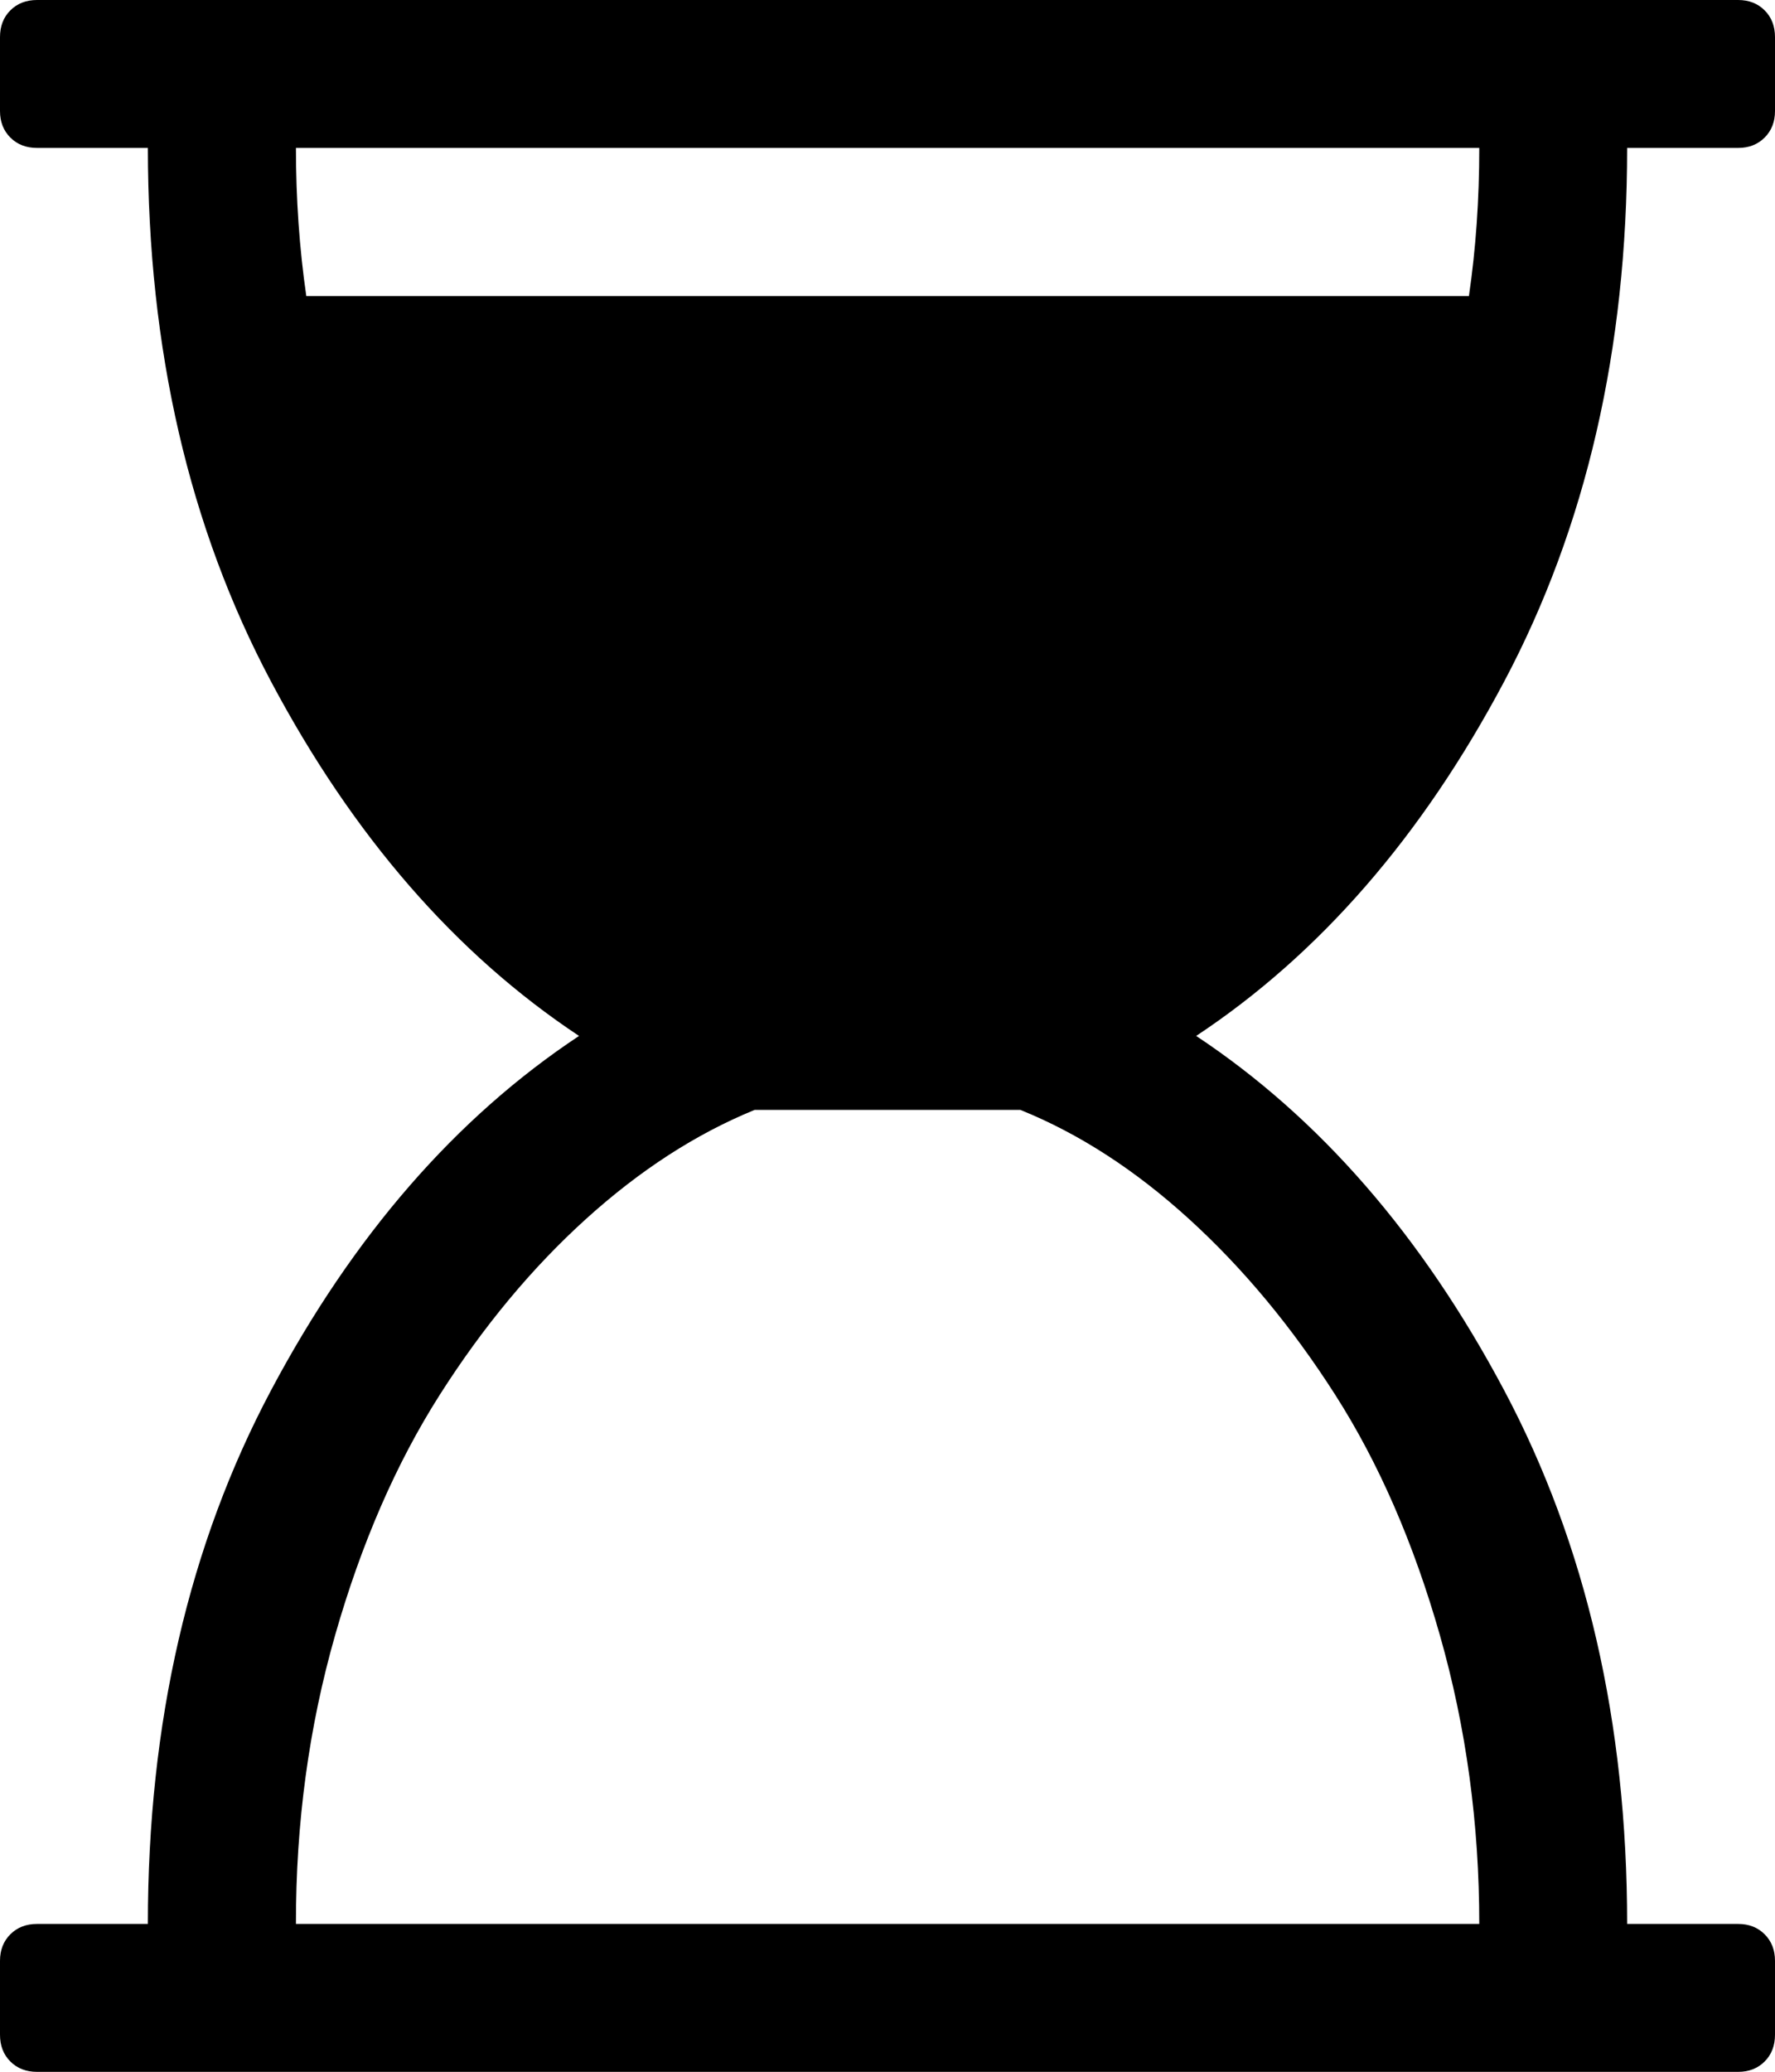 <svg height="1000" width="857.1" xmlns="http://www.w3.org/2000/svg"><path d="M785.7 71.4q0 145.7 -59.4 257.6T577.6 500q89.3 59.2 148.7 171t59.4 257.6h53.6q7.8 0 12.8 5t5 12.8v35.7q0 7.9 -5 12.9t-12.8 5H17.9Q10 1000 5 995T0 982.1v-35.7q0 -7.8 5 -12.8t12.9 -5h53.5q0 -145.7 59.5 -257.6T279.6 500Q190.3 440.8 130.9 329T71.4 71.4H17.9Q10 71.4 5 66.4T0 53.6V17.9Q0 10 5 5T17.9 0h821.4q7.8 0 12.8 5t5 12.9v35.7q0 7.8 -5 12.8t-12.8 5h-53.6zm-71.4 0H142.9q0 36.9 5 71.5h561.4q5 -34.1 5 -71.5zm0 857.2q0 -72.6 -19 -139.3t-50.5 -116 -70.6 -84.9 -81.5 -52.7H364.4Q322 553 282.9 588.4t-70.6 84.9 -50.5 116 -18.9 139.3h571.4z"/></svg>